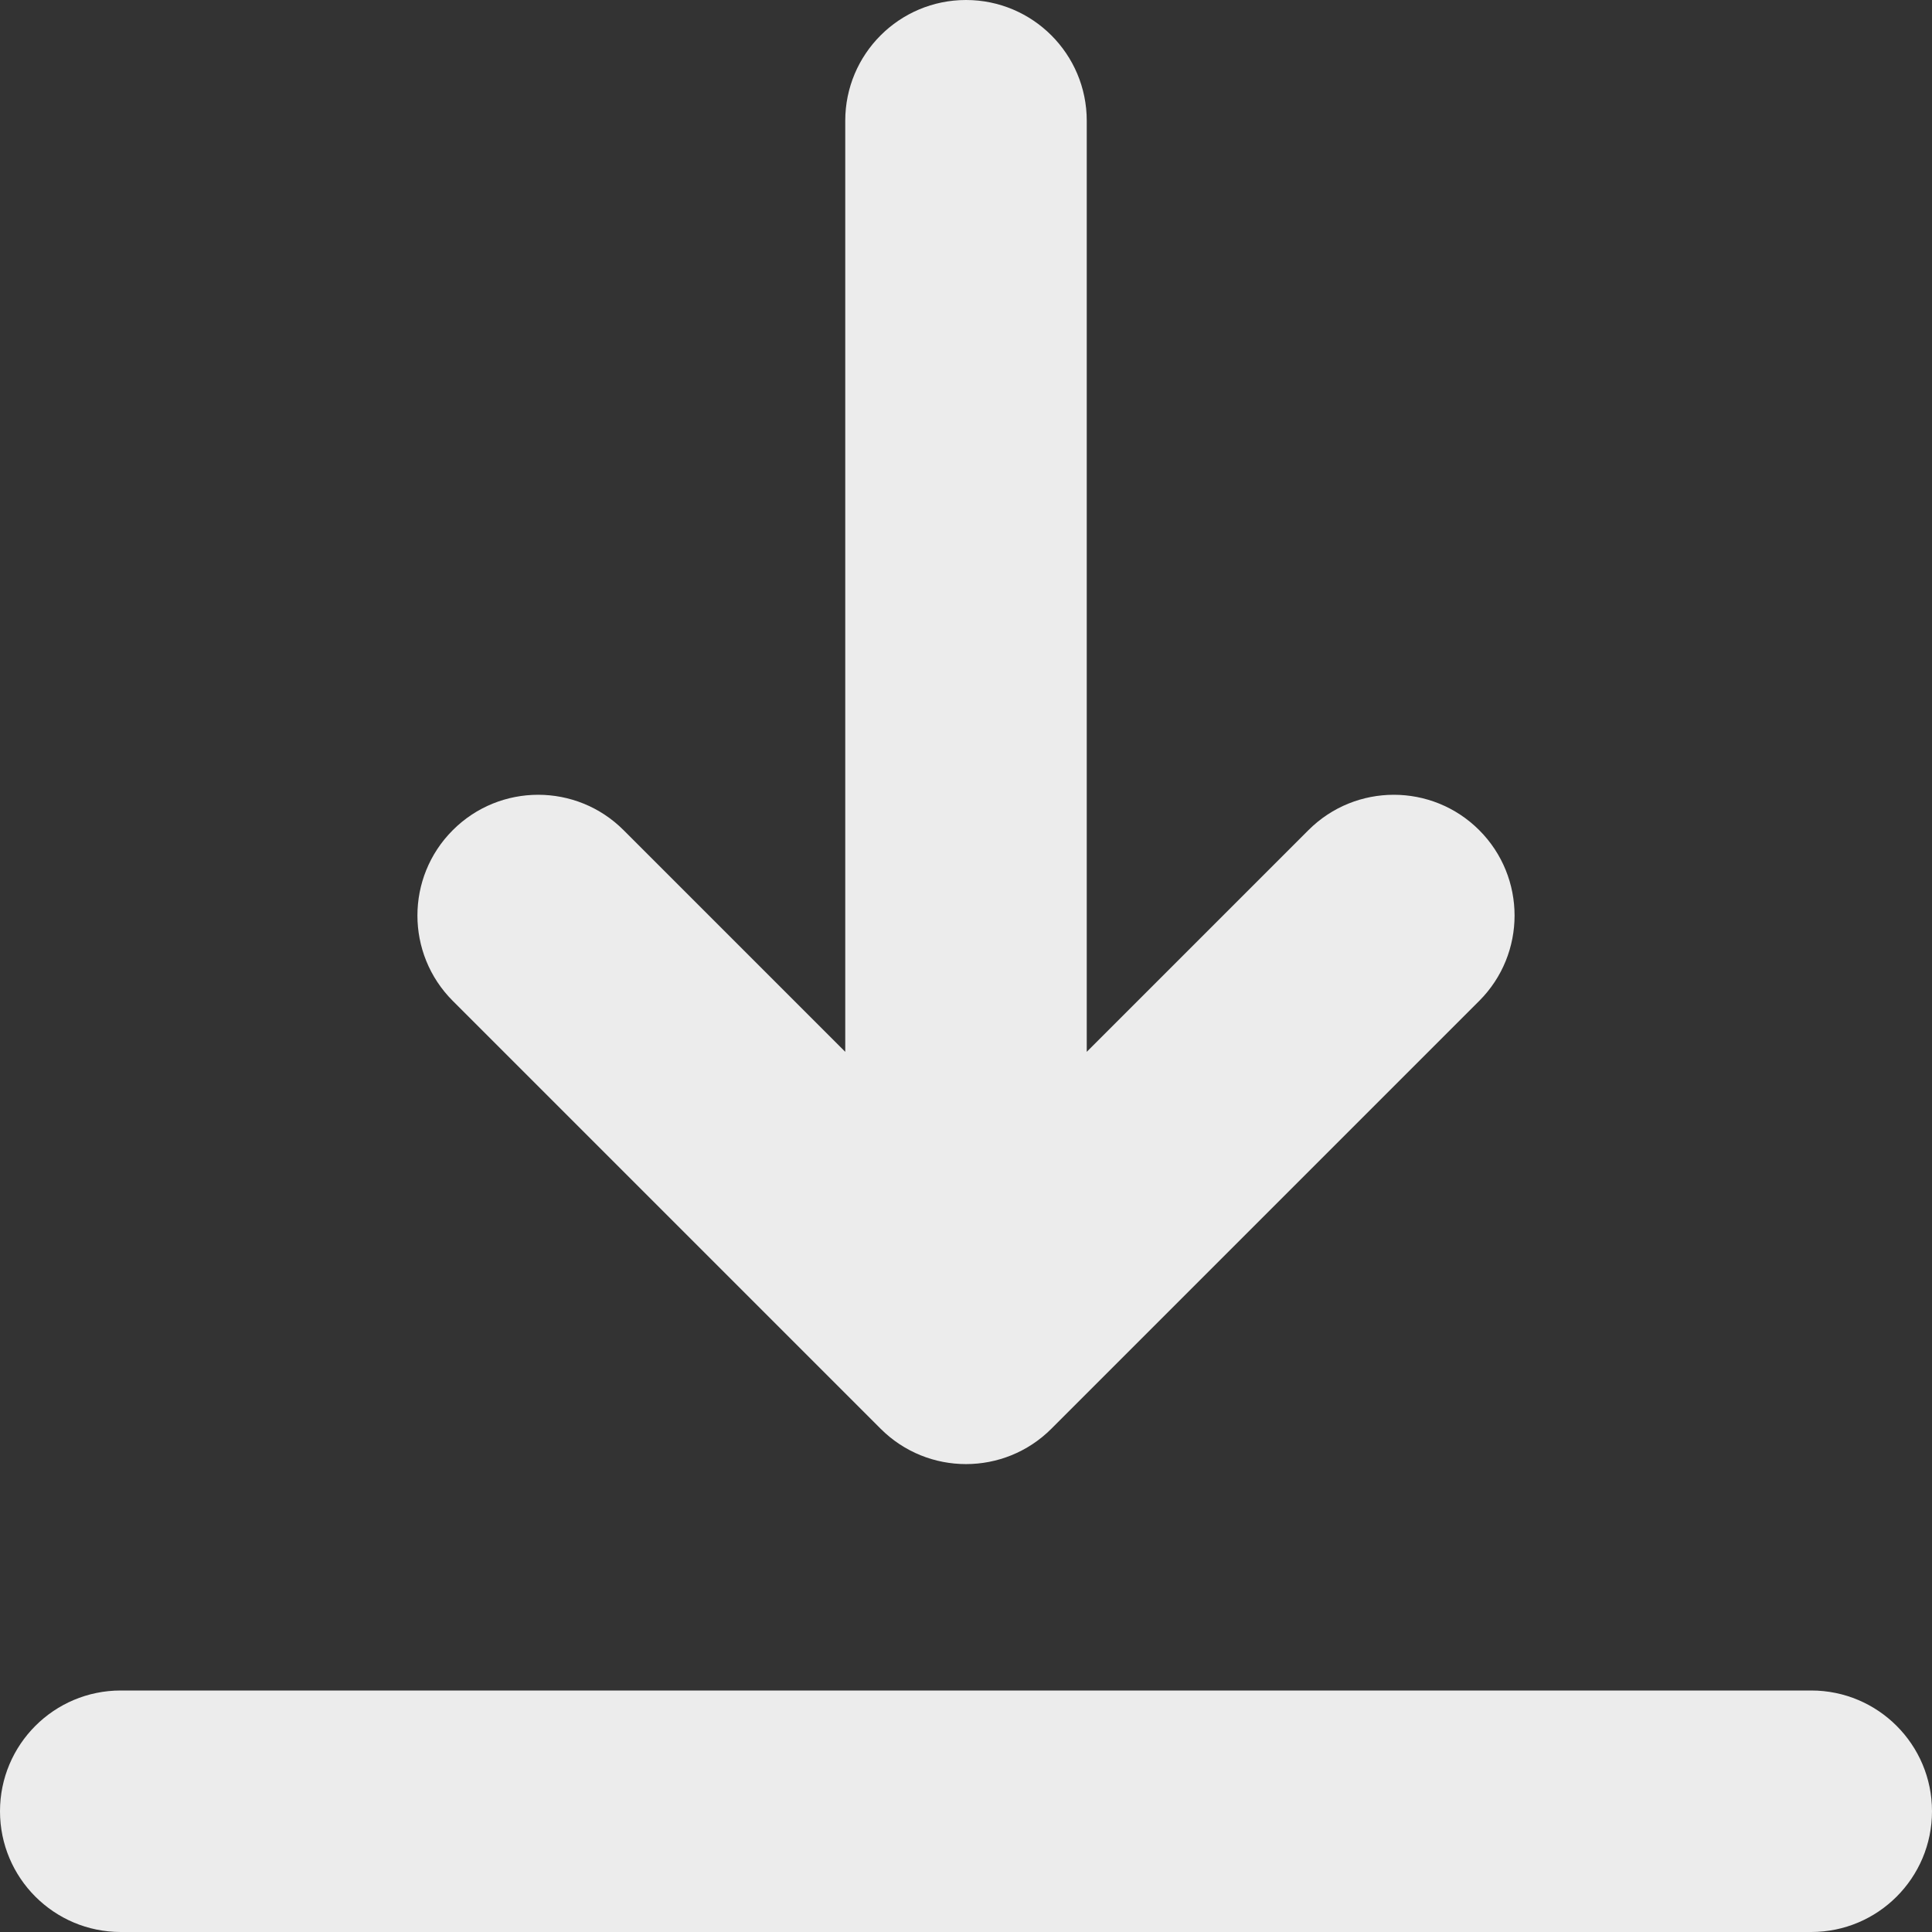 <svg
        xmlns="http://www.w3.org/2000/svg"
        width="512"
        height="512"
        enableBackground="new 0 0 512 512"
        viewBox="0 0 512 512"
>
    <rect x="0" y="0" width="512" height="512" fill="#333333" stroke="none"/>
    <path
            xmlns="http://www.w3.org/2000/svg"
            fill="#ececec"
            d="M512 480c0 17.673-14.327 32-32 32H32c-17.673 0-32-14.327-32-32s14.327-32 32-32h448c17.673 0 32 14.327 32 32zM233.373 378.628c6.249 6.249 14.437 9.373 22.627 9.373 8.188 0 16.38-3.125 22.627-9.373l113.378-113.377c12.497-12.497 12.497-32.758 0-45.255s-32.758-12.497-45.255 0L288 278.746V32c0-17.673-14.327-32-32-32s-32 14.327-32 32v246.746l-58.75-58.75c-12.497-12.497-32.758-12.497-45.255 0s-12.497 32.758 0 45.255z"
            data-original="#000000"
    ></path>
</svg>
